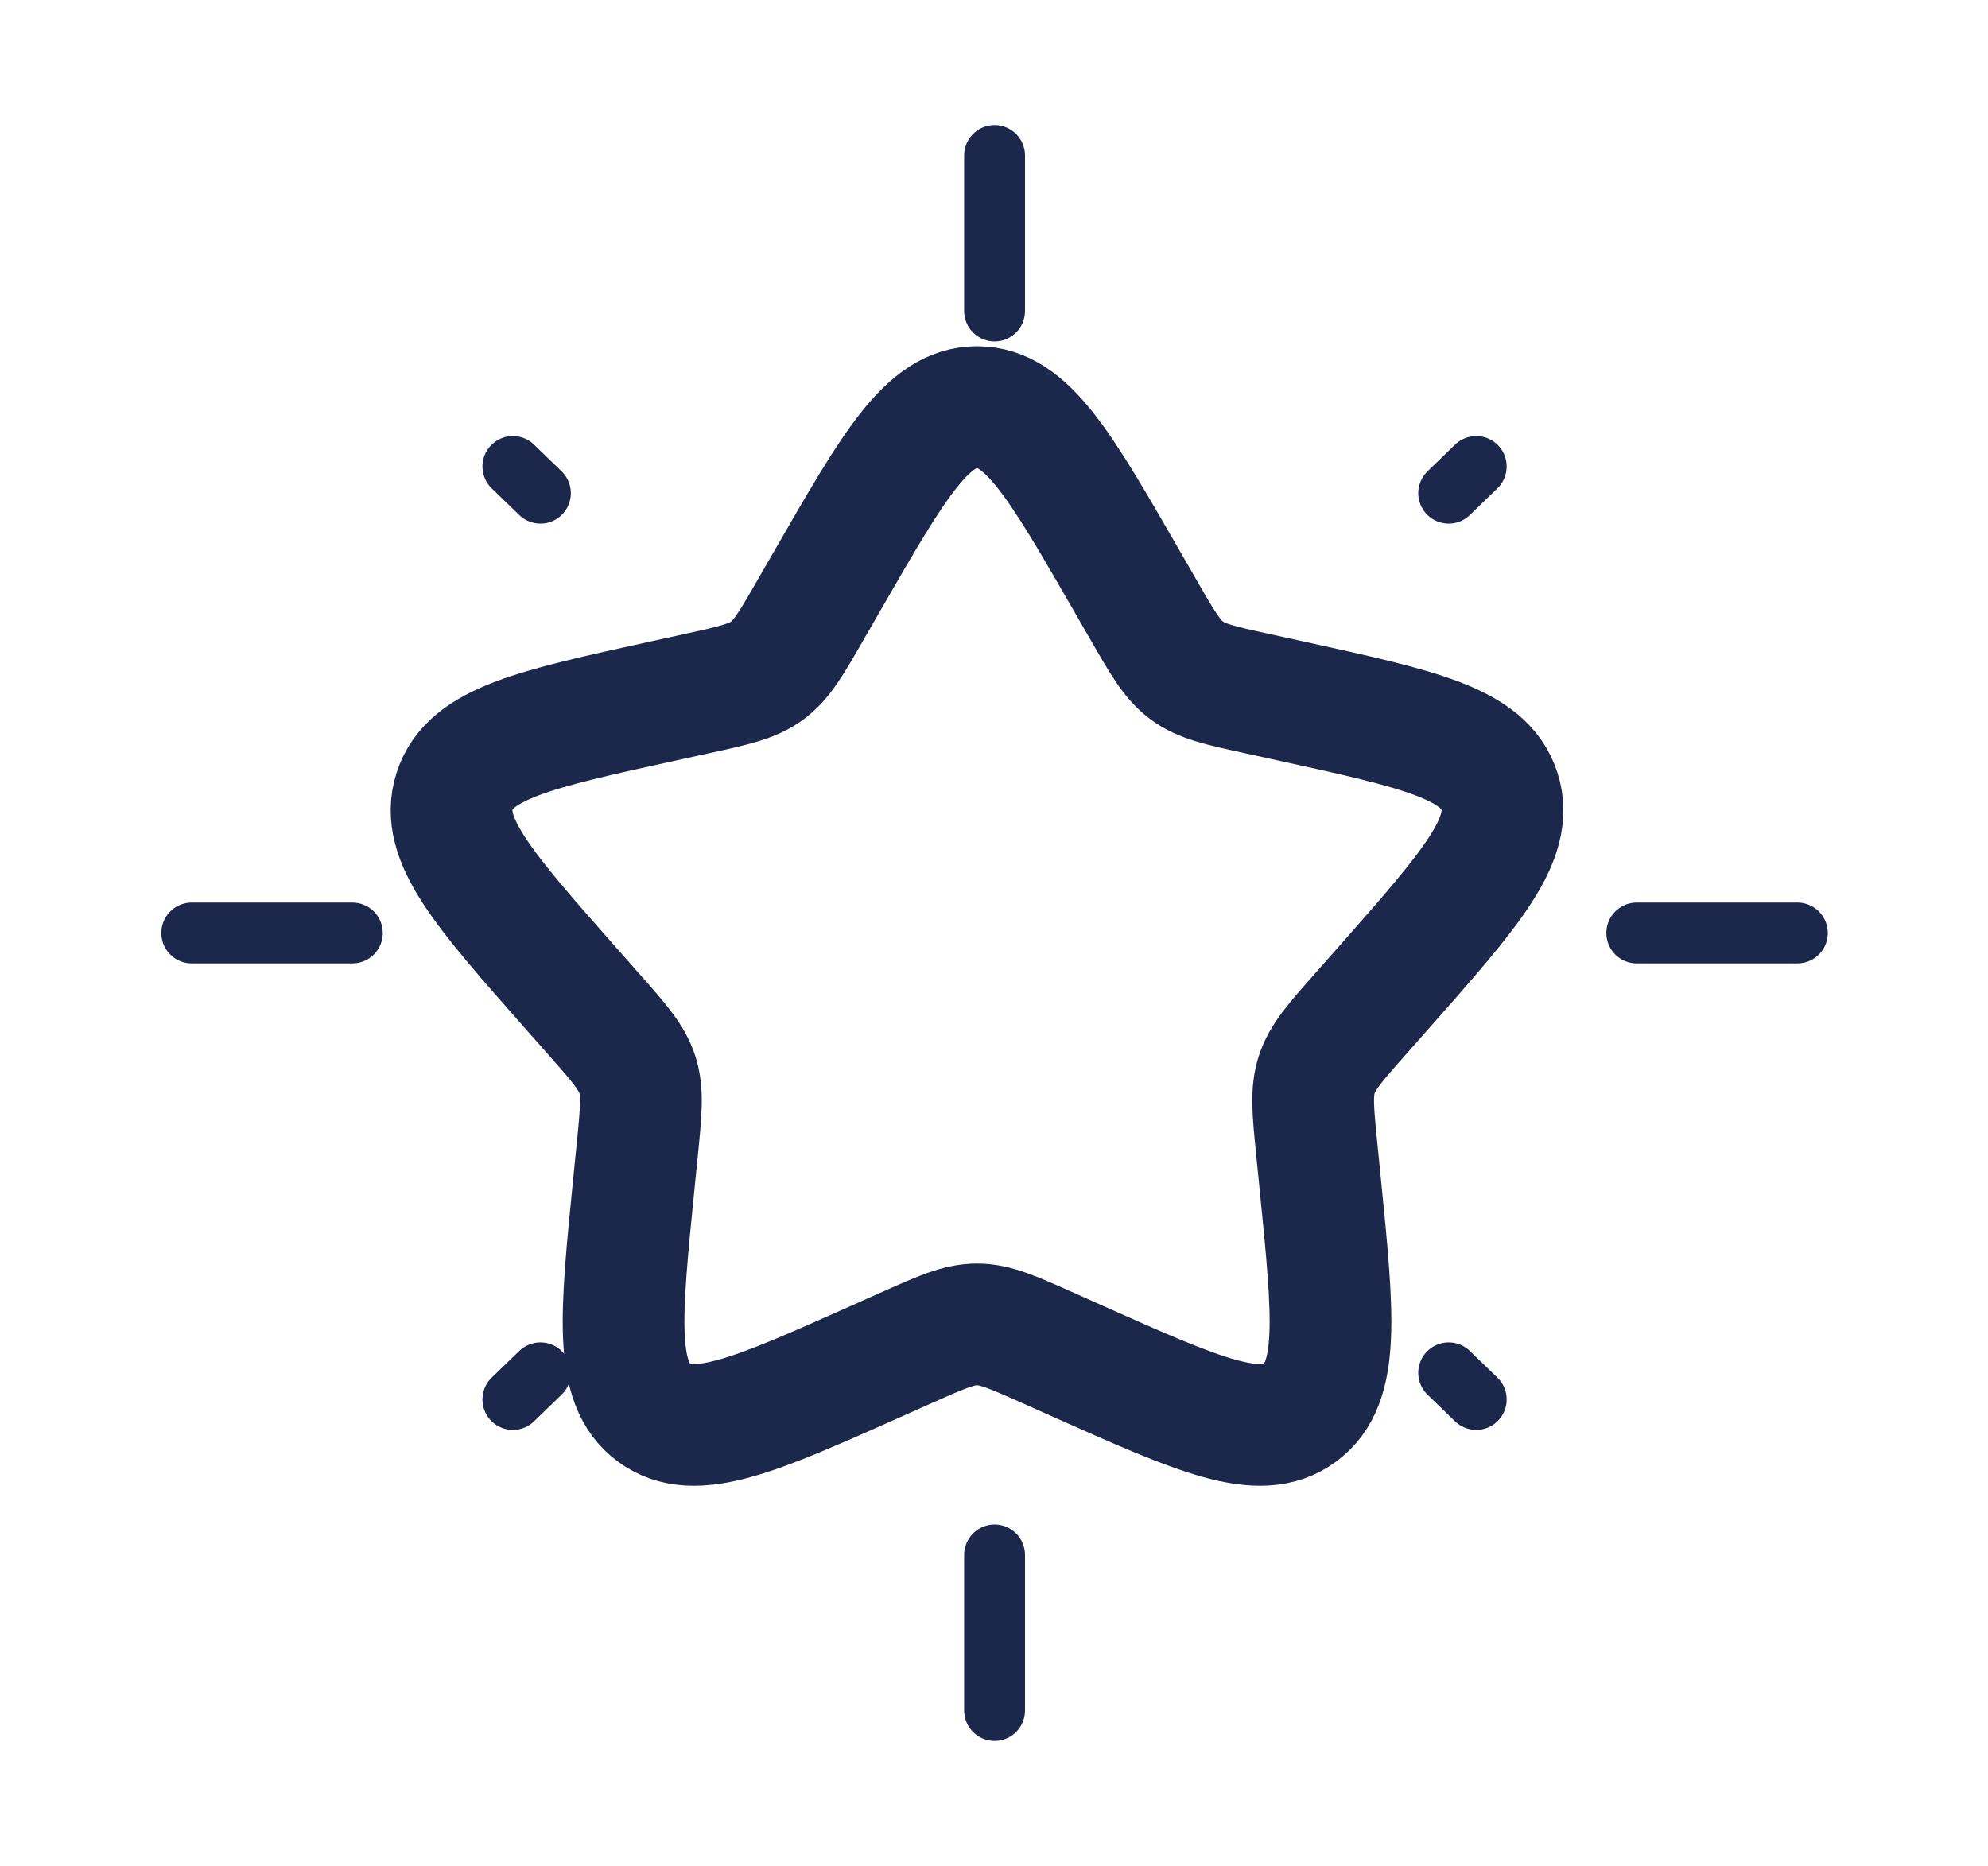 <svg width="49" height="46" viewBox="0 0 49 46" fill="none" xmlns="http://www.w3.org/2000/svg">
<g id="Star">
<path id="Vector" d="M20.395 14.312C22.035 11.462 22.856 10.036 24.082 10.036C25.308 10.036 26.128 11.462 27.769 14.312L28.194 15.05C28.66 15.86 28.893 16.265 29.256 16.532C29.619 16.799 30.072 16.899 30.978 17.097L31.802 17.278C34.987 17.976 36.58 18.325 36.959 19.505C37.338 20.686 36.252 21.916 34.081 24.376L33.519 25.012C32.901 25.711 32.593 26.061 32.454 26.493C32.315 26.925 32.362 27.392 32.455 28.325L32.54 29.174C32.869 32.456 33.032 34.097 32.04 34.826C31.048 35.556 29.557 34.891 26.574 33.561L25.803 33.216C24.955 32.839 24.531 32.649 24.082 32.649C23.633 32.649 23.209 32.839 22.361 33.216L21.589 33.561C18.607 34.891 17.115 35.556 16.123 34.826C15.131 34.097 15.295 32.456 15.624 29.174L15.709 28.325C15.802 27.392 15.848 26.925 15.71 26.493C15.571 26.061 15.262 25.711 14.645 25.012L14.083 24.376C11.911 21.916 10.825 20.686 11.204 19.505C11.584 18.325 13.176 17.976 16.362 17.278L17.186 17.097C18.091 16.899 18.544 16.799 18.908 16.532C19.271 16.265 19.504 15.86 19.97 15.05L20.395 14.312Z" stroke="#1C274C" stroke-width="3"/>
<path id="Vector_2" d="M24.514 3.833V7.667" stroke="#1C274C" stroke-width="1.5" stroke-linecap="round"/>
<path id="Vector_3" d="M24.514 38.333V42.167" stroke="#1C274C" stroke-width="1.5" stroke-linecap="round"/>
<path id="Vector_4" d="M4.726 23H8.684" stroke="#1C274C" stroke-width="1.5" stroke-linecap="round"/>
<path id="Vector_5" d="M40.343 23H44.301" stroke="#1C274C" stroke-width="1.5" stroke-linecap="round"/>
<path id="Vector_6" d="M12.641 34.5L13.32 33.843" stroke="#1C274C" stroke-width="1.5" stroke-linecap="round"/>
<path id="Vector_7" d="M35.707 12.158L36.386 11.5" stroke="#1C274C" stroke-width="1.5" stroke-linecap="round"/>
<path id="Vector_8" d="M36.386 34.5L35.707 33.843" stroke="#1C274C" stroke-width="1.5" stroke-linecap="round"/>
<path id="Vector_9" d="M13.32 12.158L12.641 11.5" stroke="#1C274C" stroke-width="1.5" stroke-linecap="round"/>
</g>
</svg>
